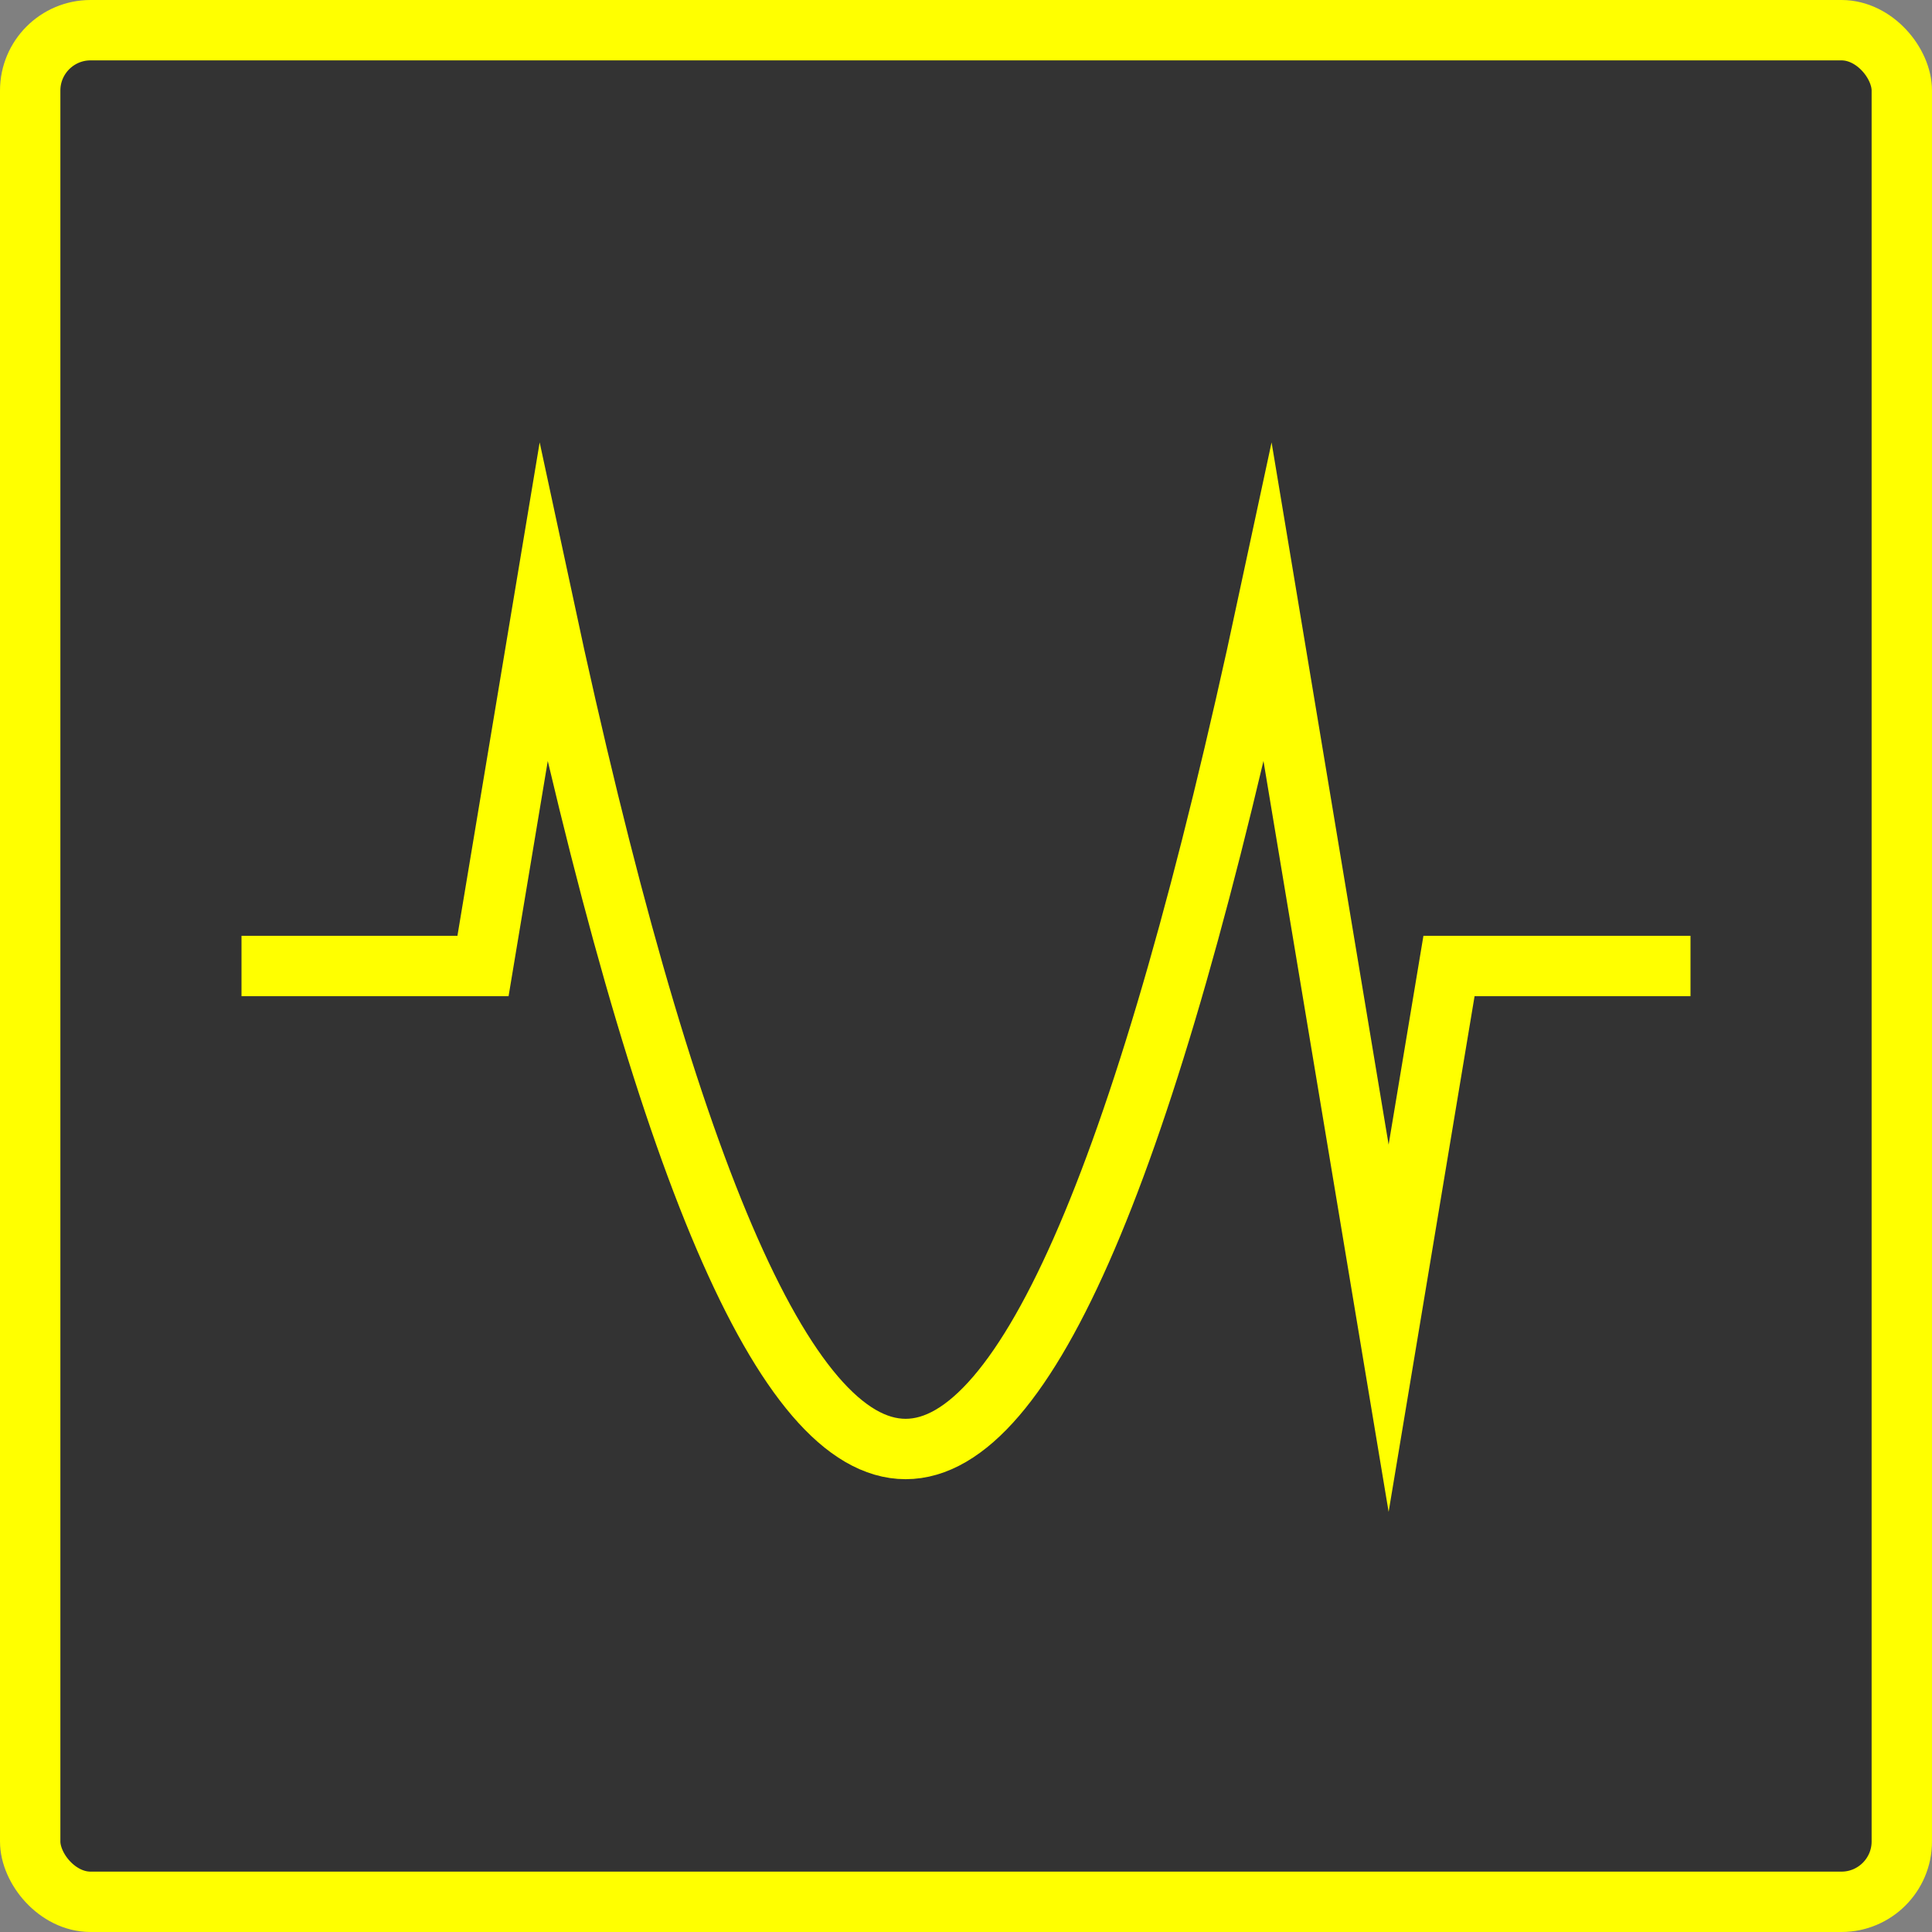 <svg xmlns="http://www.w3.org/2000/svg" viewBox="0 0 64 64" stroke="#ffff00" stroke-width="2px">
	<rect x="0" y="0" width="64" height="64" fill="#808080" stroke="none"/>
	<rect x="1" y="1" rx="2" width="62"  height="62" fill="#333"/>
	<path d="M8 32 H16 L18 20 Q30 76 42 20 L46 44 L48 32 H56" stroke-miterlimit="10" fill="none" />
</svg>